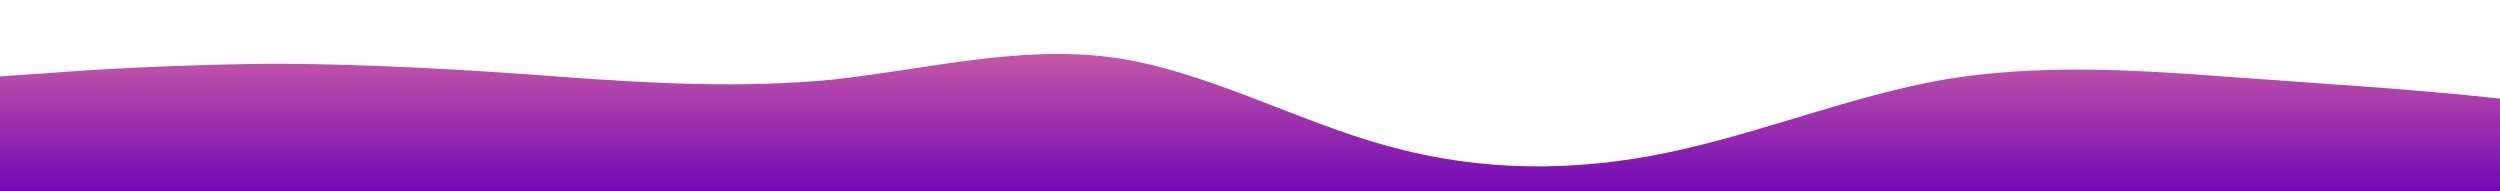<?xml version="1.0" standalone="no"?>
<svg xmlns:xlink="http://www.w3.org/1999/xlink" id="wave" style="transform:rotate(0deg); transition: 0.3s" viewBox="0 0 1440 110" version="1.1" xmlns="http://www.w3.org/2000/svg"><defs><linearGradient id="sw-gradient-0" x1="0" x2="0" y1="1" y2="0"><stop stop-color="rgba(114, 9, 183, 1)" offset="0%"/><stop stop-color="rgba(221.168, 111.833, 161.815, 1)" offset="100%"/></linearGradient></defs><path style="transform:translate(0, 0px); opacity:1" fill="url(#sw-gradient-0)" d="M0,44L26.7,42.2C53.3,40,107,37,160,36.7C213.3,37,267,40,320,44C373.3,48,427,51,480,45.8C533.3,40,587,26,640,33C693.3,40,747,70,800,84.3C853.3,99,907,99,960,88C1013.3,77,1067,55,1120,45.8C1173.3,37,1227,40,1280,44C1333.3,48,1387,51,1440,56.8C1493.3,62,1547,70,1600,73.3C1653.3,77,1707,77,1760,80.7C1813.3,84,1867,92,1920,80.7C1973.3,70,2027,40,2080,36.7C2133.3,33,2187,55,2240,53.2C2293.3,51,2347,26,2400,16.5C2453.3,7,2507,15,2560,27.5C2613.3,40,2667,59,2720,67.8C2773.3,77,2827,77,2880,64.2C2933.3,51,2987,26,3040,16.5C3093.3,7,3147,15,3200,29.3C3253.3,44,3307,66,3360,67.8C3413.3,70,3467,51,3520,40.3C3573.3,29,3627,26,3680,22C3733.3,18,3787,15,3813,12.8L3840,11L3840,110L3813.3,110C3786.7,110,3733,110,3680,110C3626.7,110,3573,110,3520,110C3466.7,110,3413,110,3360,110C3306.7,110,3253,110,3200,110C3146.7,110,3093,110,3040,110C2986.7,110,2933,110,2880,110C2826.7,110,2773,110,2720,110C2666.7,110,2613,110,2560,110C2506.7,110,2453,110,2400,110C2346.7,110,2293,110,2240,110C2186.7,110,2133,110,2080,110C2026.7,110,1973,110,1920,110C1866.7,110,1813,110,1760,110C1706.7,110,1653,110,1600,110C1546.7,110,1493,110,1440,110C1386.7,110,1333,110,1280,110C1226.7,110,1173,110,1120,110C1066.7,110,1013,110,960,110C906.7,110,853,110,800,110C746.7,110,693,110,640,110C586.7,110,533,110,480,110C426.7,110,373,110,320,110C266.7,110,213,110,160,110C106.7,110,53,110,27,110L0,110Z"/></svg>